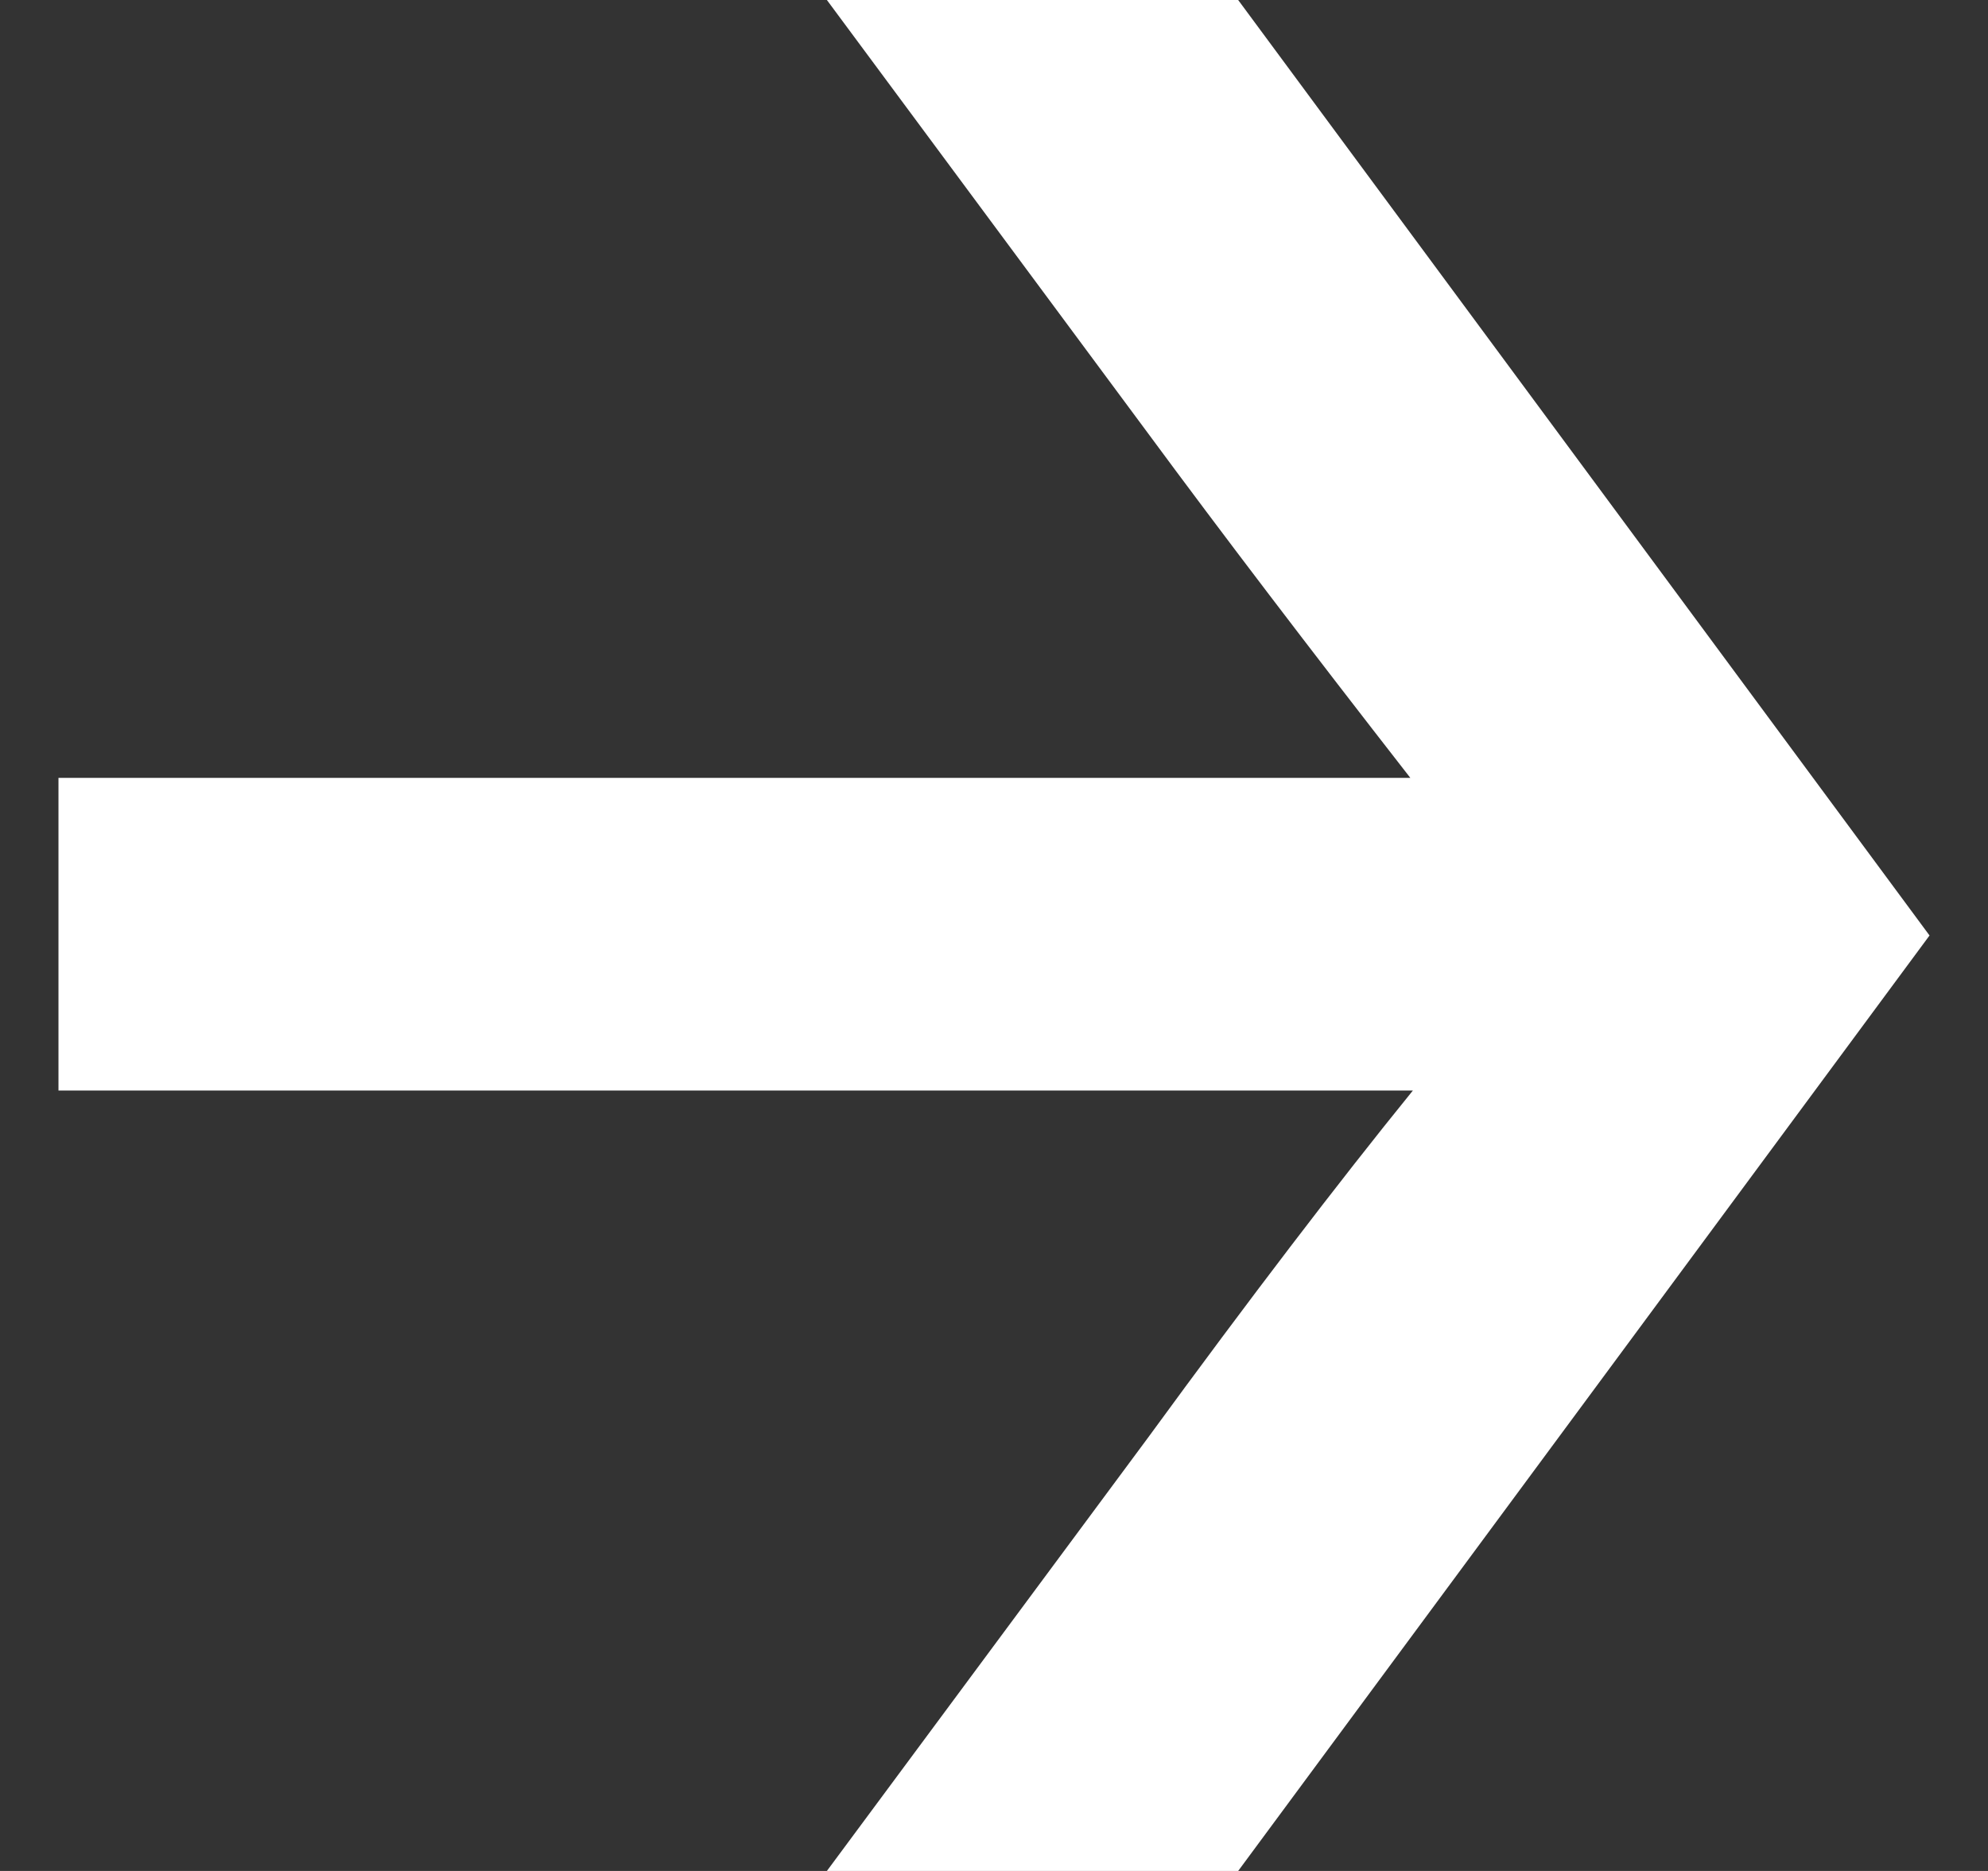 <svg width="17" height="16" viewBox="0 0 17 16" fill="none" xmlns="http://www.w3.org/2000/svg">
<rect x="0" y="0" width="17" height="16" fill="#333333" stroke="none"/>
<path d="M7.071 0L10.588 0L16.5 8L10.588 16H7.071L9.819 12.292C10.683 11.109 11.438 10.12 12.082 9.326H0.5L0.5 6.652L12.06 6.652C11.196 5.543 10.449 4.562 9.819 3.708L7.071 0Z" fill="white"/>
</svg>

